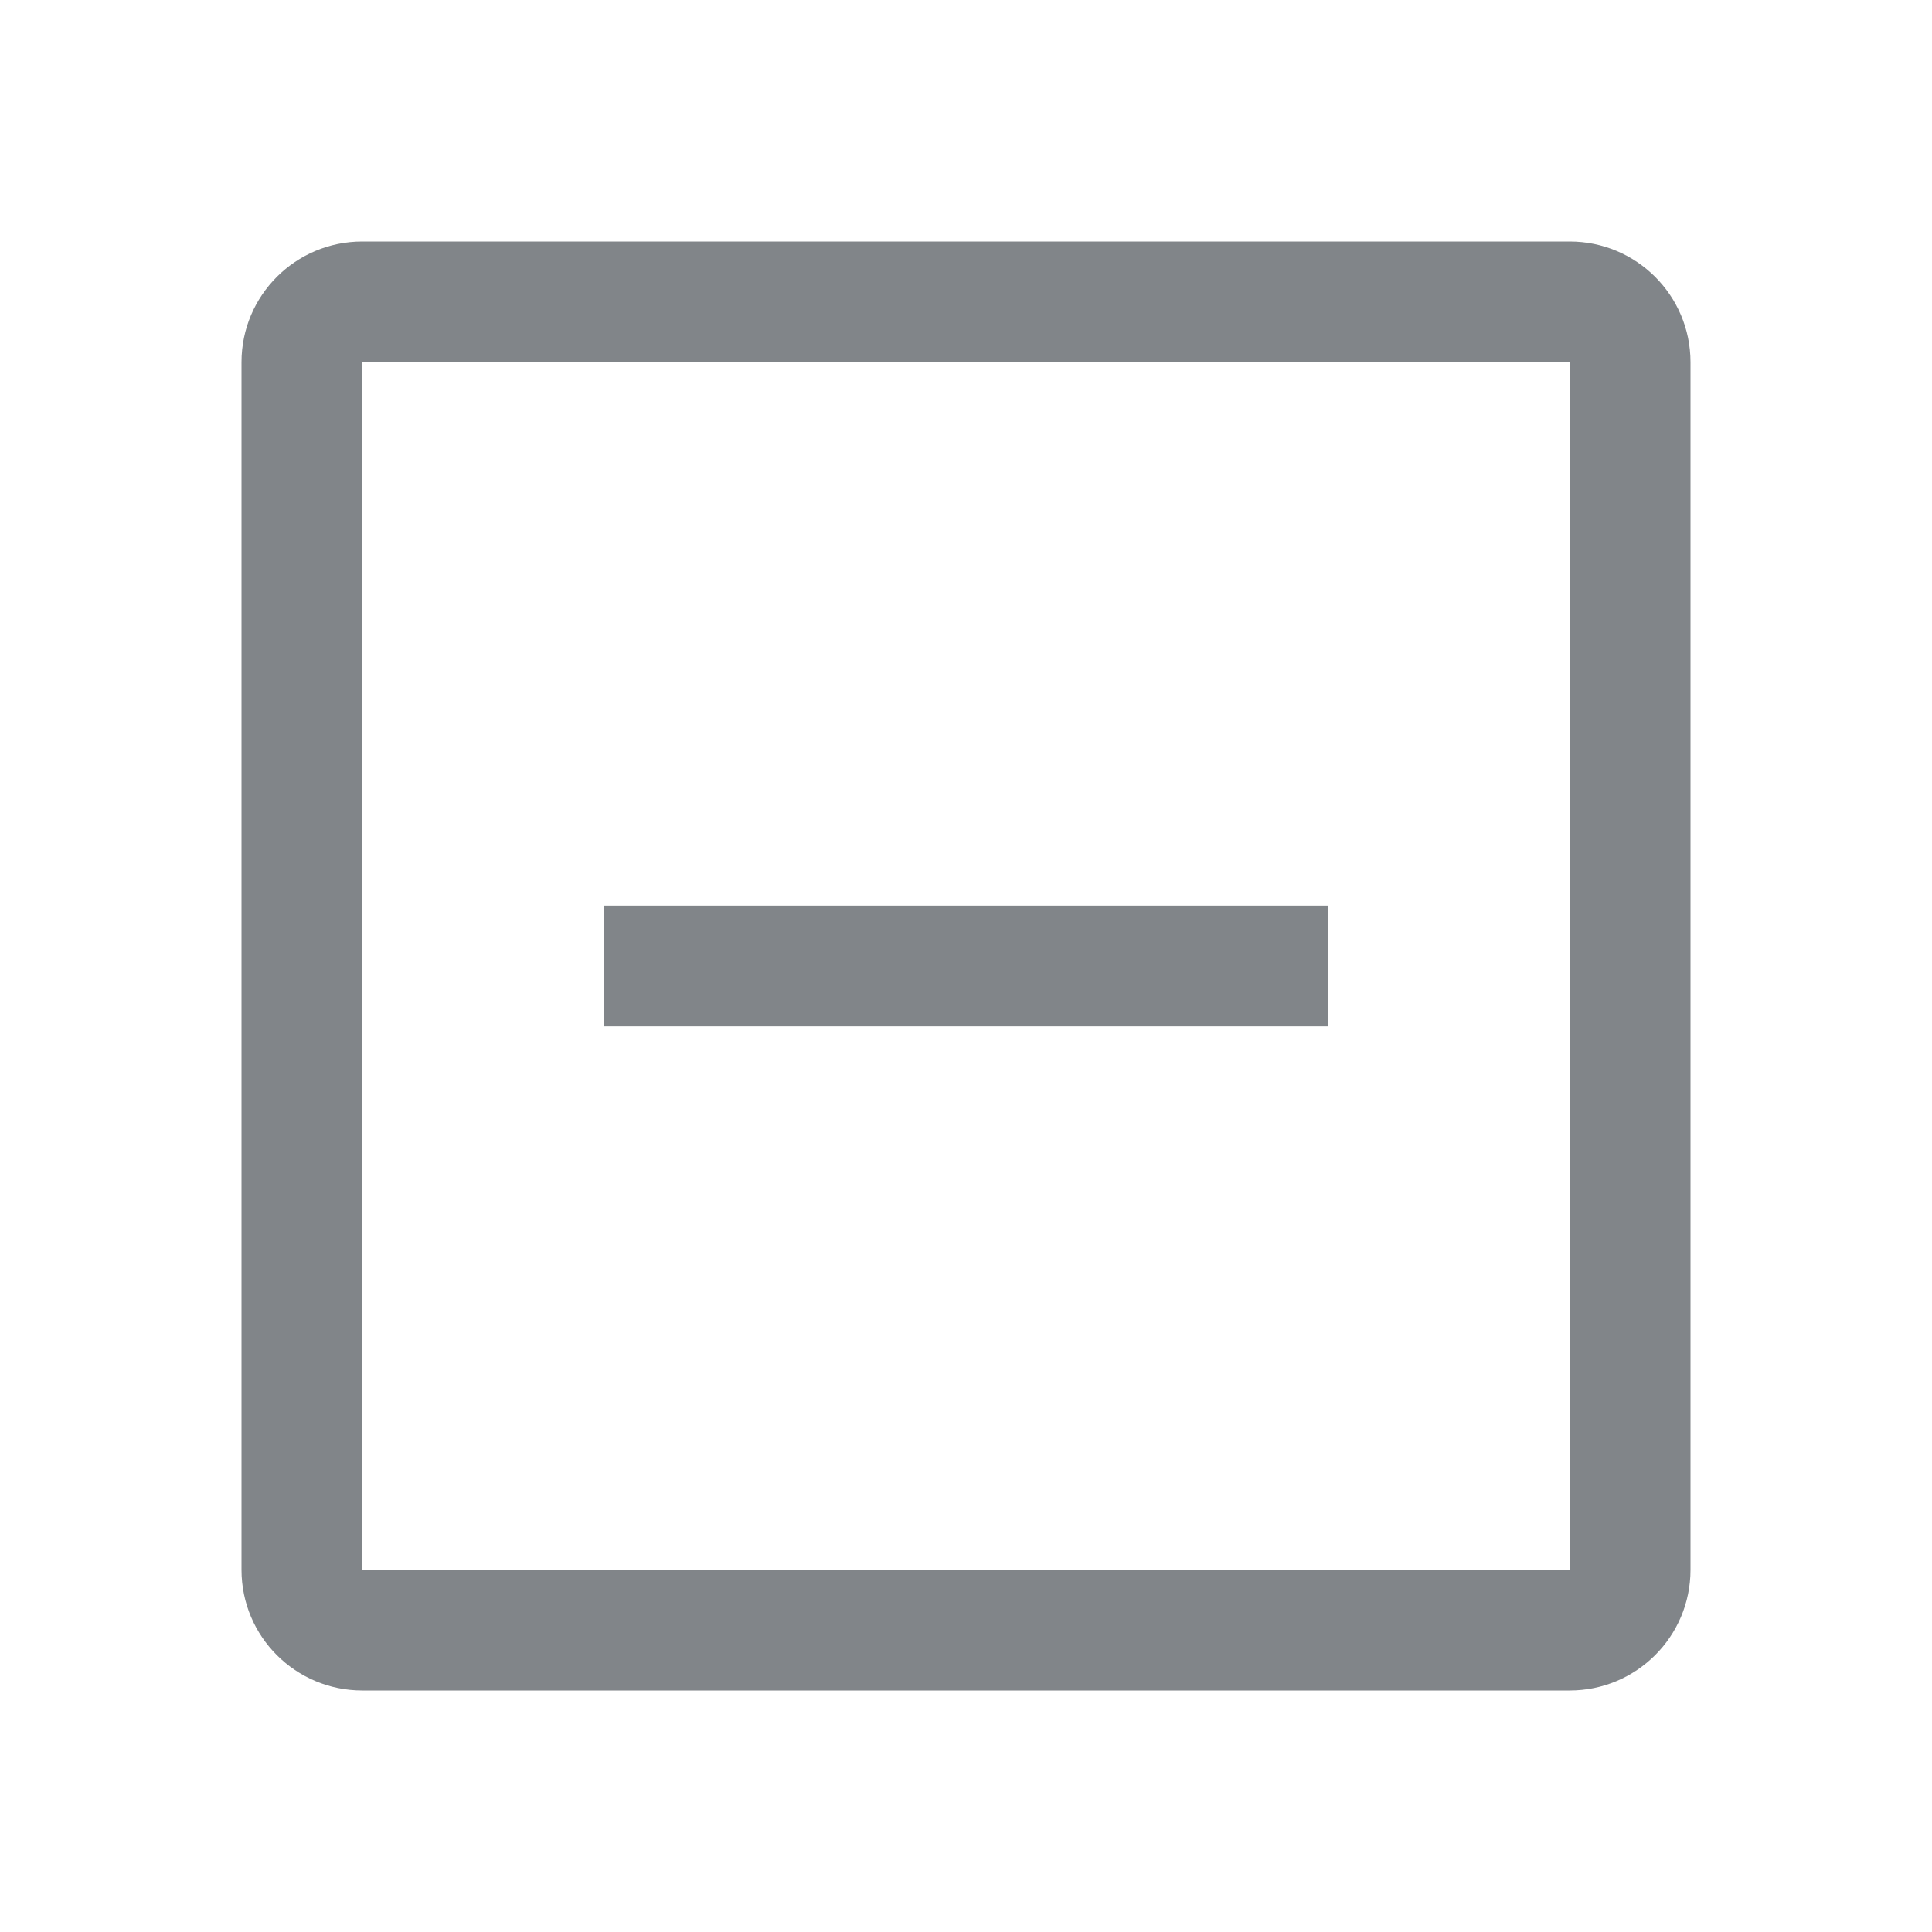 <svg width="32" height="32" viewBox="0 0 32 32" fill="none" xmlns="http://www.w3.org/2000/svg">
<path fill-rule="evenodd" clip-rule="evenodd" d="M6 4H26C27.1 4 28 4.89 28 6V26C28 27.11 27.1 28 26 28H6C4.9 28 4 27.11 4 26V6C4 4.89 4.9 4 6 4ZM26 6H6V26H26V6ZM22 15H10V17H22V15Z" fill="#818589"/>
</svg>
